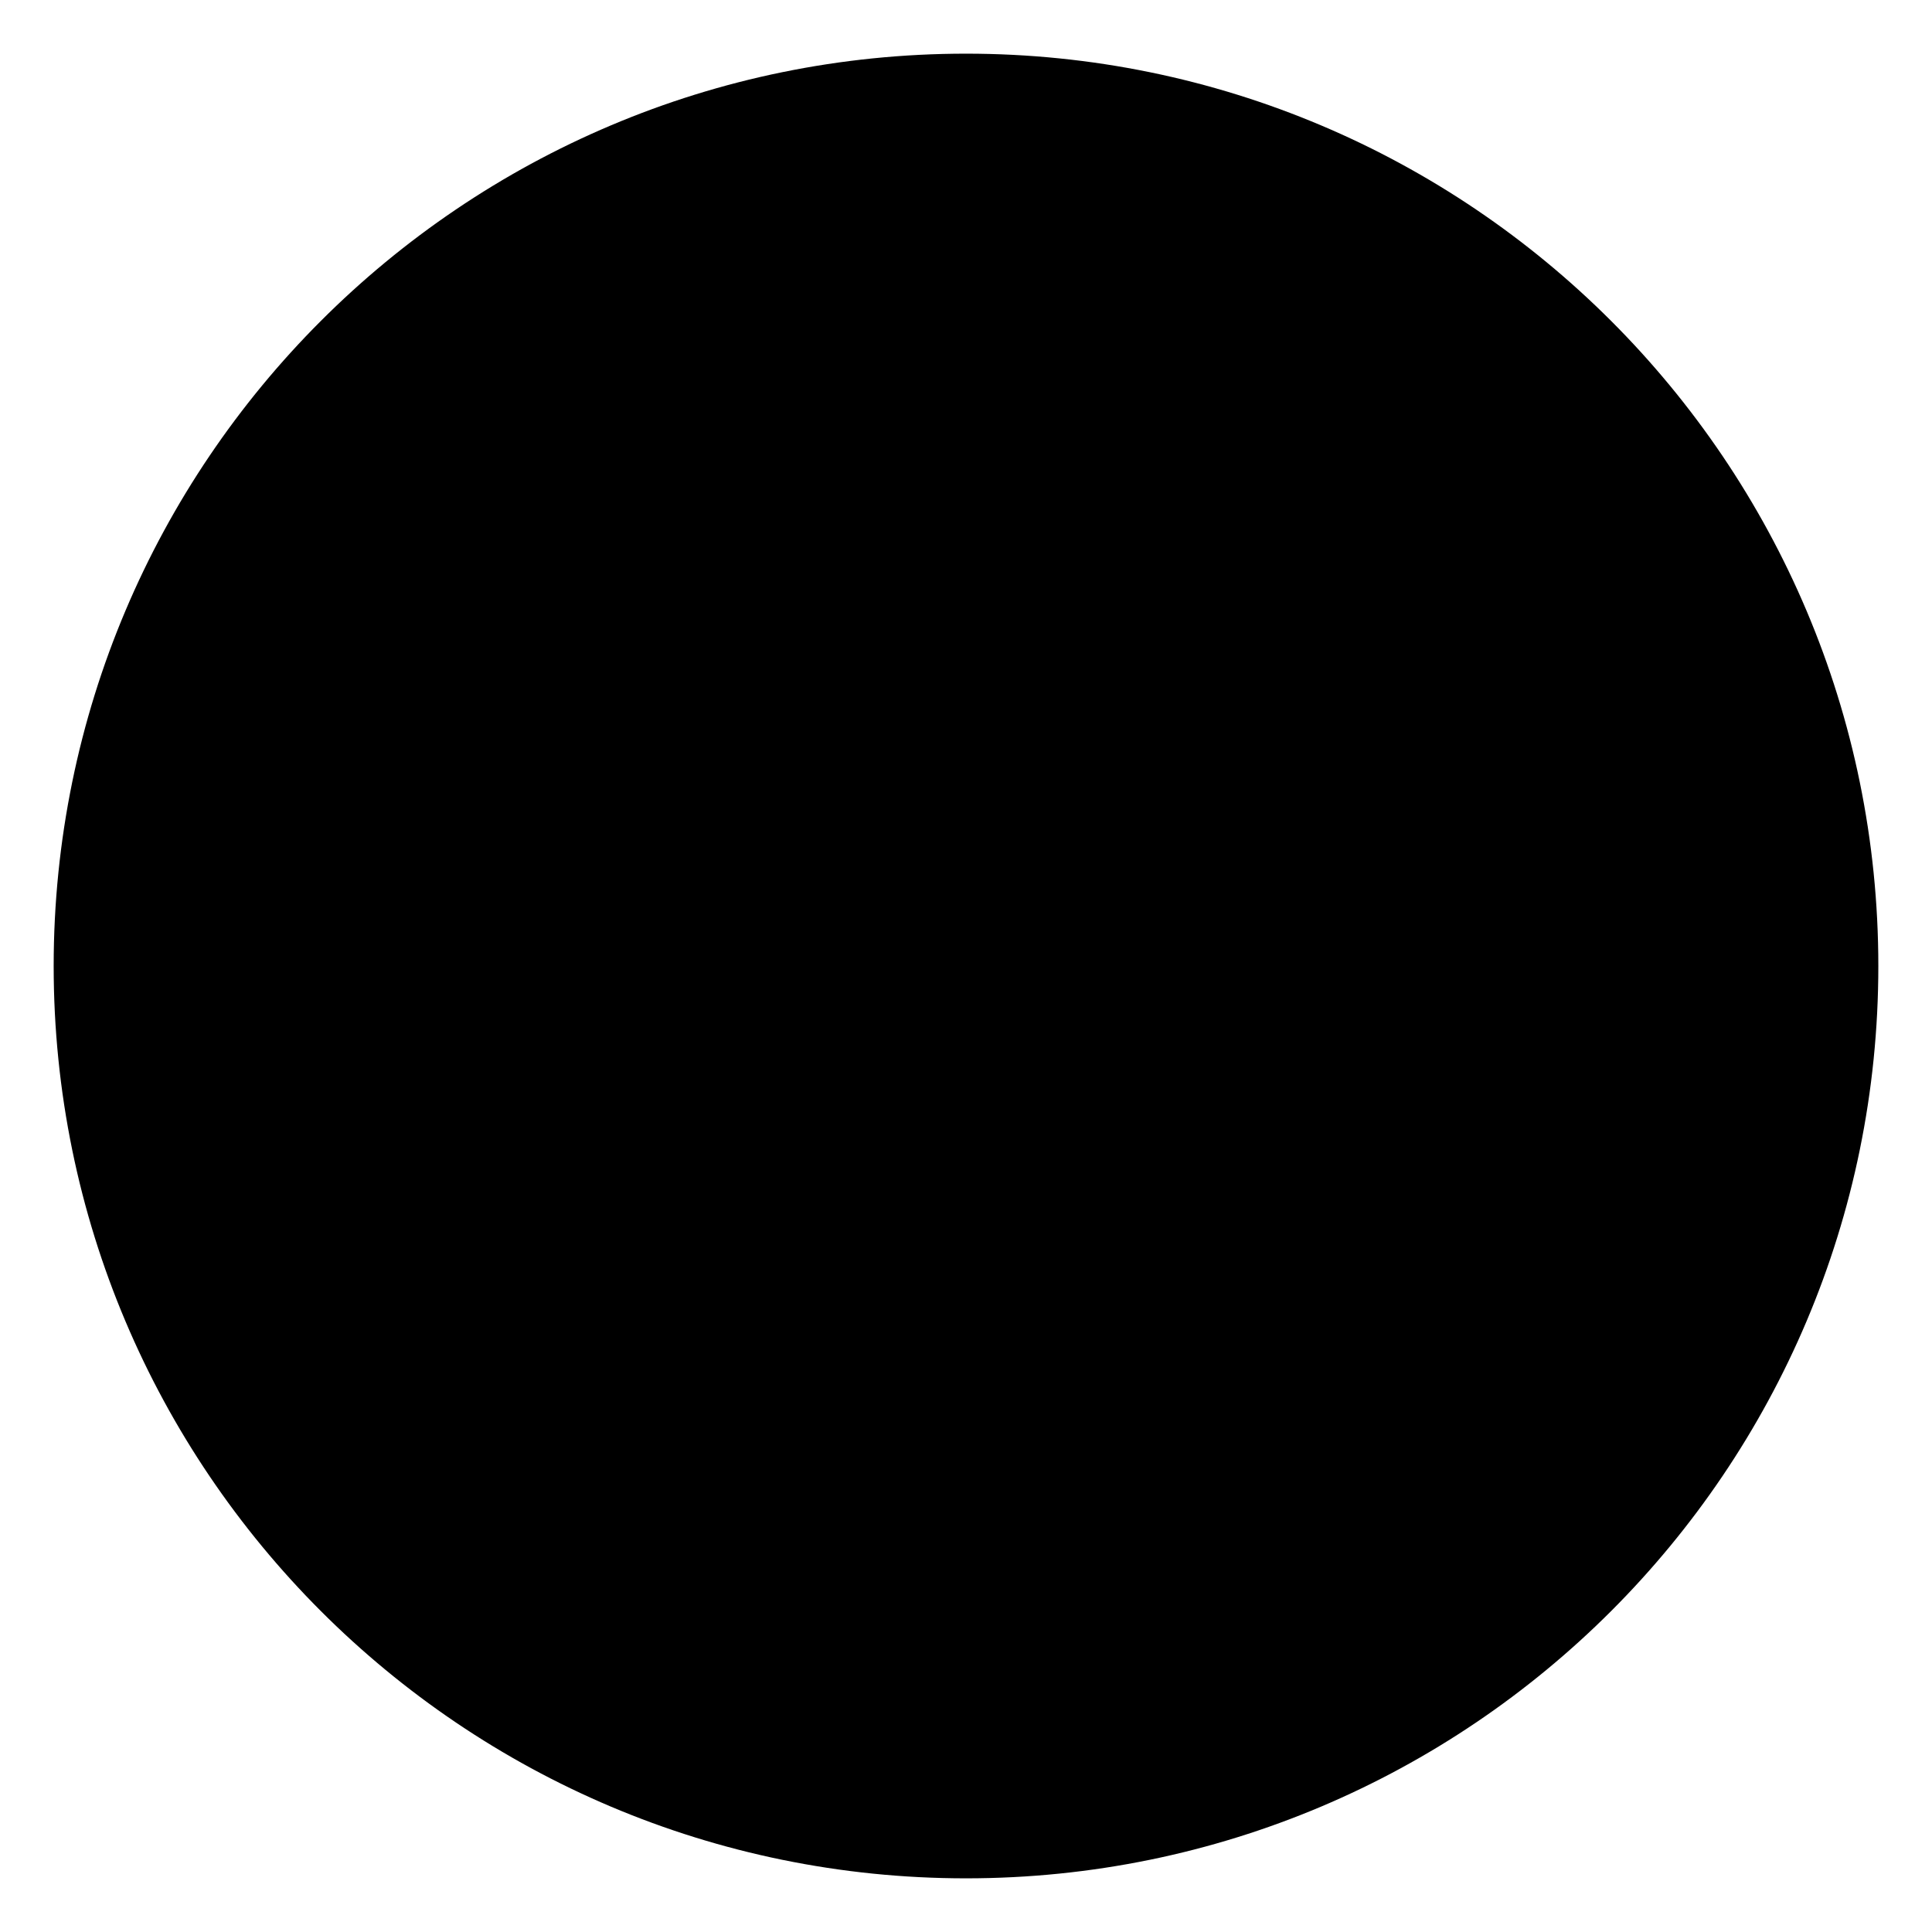 <svg width="18" height="18" viewBox="0 0 18 18" fill="currentColor" xmlns="http://www.w3.org/2000/svg">
<path d="M9 17C13.418 17 17 13.418 17 9C17 4.582 13.418 1 9 1C4.582 1 1 4.582 1 9C1 13.418 4.582 17 9 17Z" fill="currentColor"/>
<path d="M13.301 13.267C12.123 10.891 9.243 9.919 6.867 11.096C5.925 11.563 5.163 12.325 4.696 13.267M11.7 7V7.031M6 7V7.031M17 9C17 13.418 13.418 17 9 17C4.582 17 1 13.418 1 9C1 4.582 4.582 1 9 1C13.418 1 17 4.582 17 9Z" stroke="currentColor" stroke-linecap="round" stroke-linejoin="round" vector-effect="non-scaling-stroke"/>
</svg>
